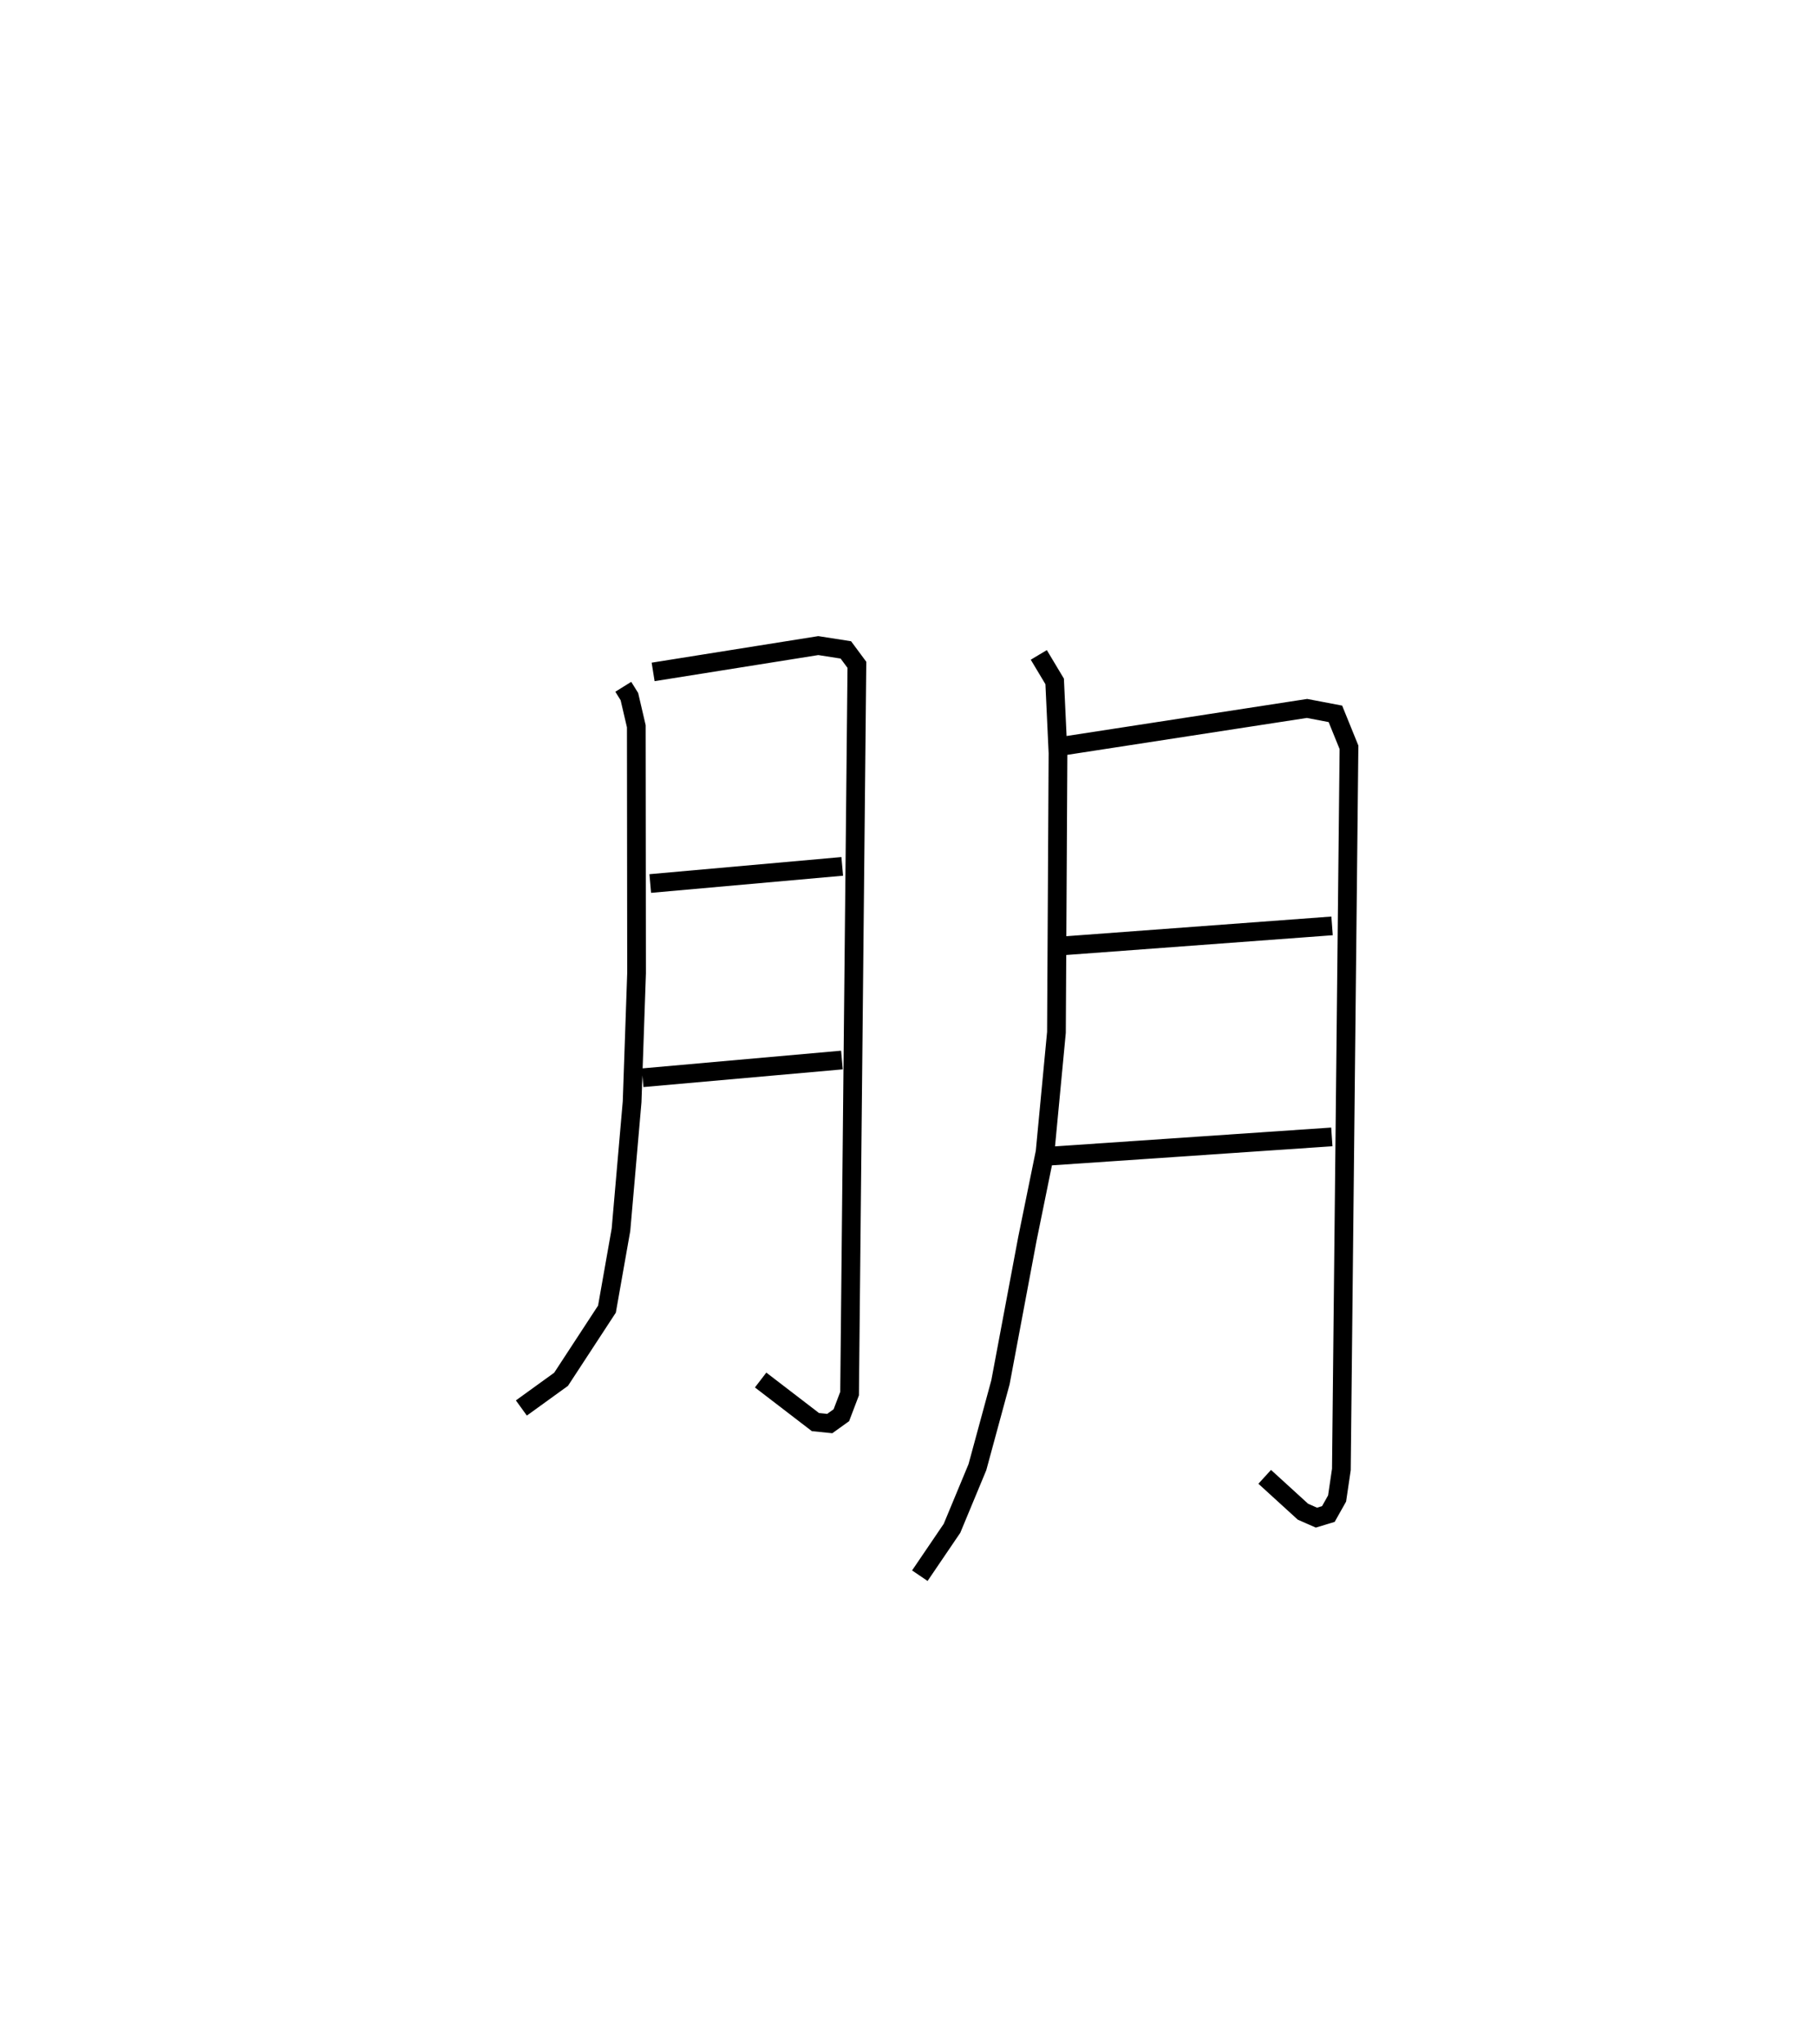 <?xml version="1.0" encoding="utf-8" ?>
<svg baseProfile="full" height="109.151" version="1.1" width="97.048" xmlns="http://www.w3.org/2000/svg" xmlns:ev="http://www.w3.org/2001/xml-events" xmlns:xlink="http://www.w3.org/1999/xlink"><defs /><rect fill="white" height="109.151" width="97.048" x="0" y="0" /><path d="M25,25 m0.0,0.0 m8.29,11.678 l0.326,0.523 0.37,1.586 l0.014,13.182 -0.238,6.87 l-0.595,6.836 -0.749,4.239 l-2.45,3.747 -2.121,1.533 m7.037,-39.31 l8.822,-1.406 1.472,0.23 l0.59,0.797 -0.391,38.921 l-0.439,1.154 -0.621,0.445 l-0.763,-0.078 -2.928,-2.247 m-5.895,-26.516 l10.254,-0.915 m-10.663,11.288 l10.646,-0.947 m10.515,-21.635 l0.848,1.415 0.178,3.824 l-0.083,14.92 -0.607,6.393 l-0.945,4.636 -1.438,7.657 l-1.232,4.535 -1.356,3.264 l-1.719,2.531 m7.041,-44.215 l13.639,-2.101 1.516,0.289 l0.726,1.789 -0.407,38.565 l-0.229,1.551 -0.466,0.828 l-0.638,0.193 -0.719,-0.316 l-2.043,-1.863 m-11.37,-28.313 l14.968,-1.11 m-15.384,12.316 l15.371,-1.047 " fill="none" stroke="black" stroke-width="1" /></svg>